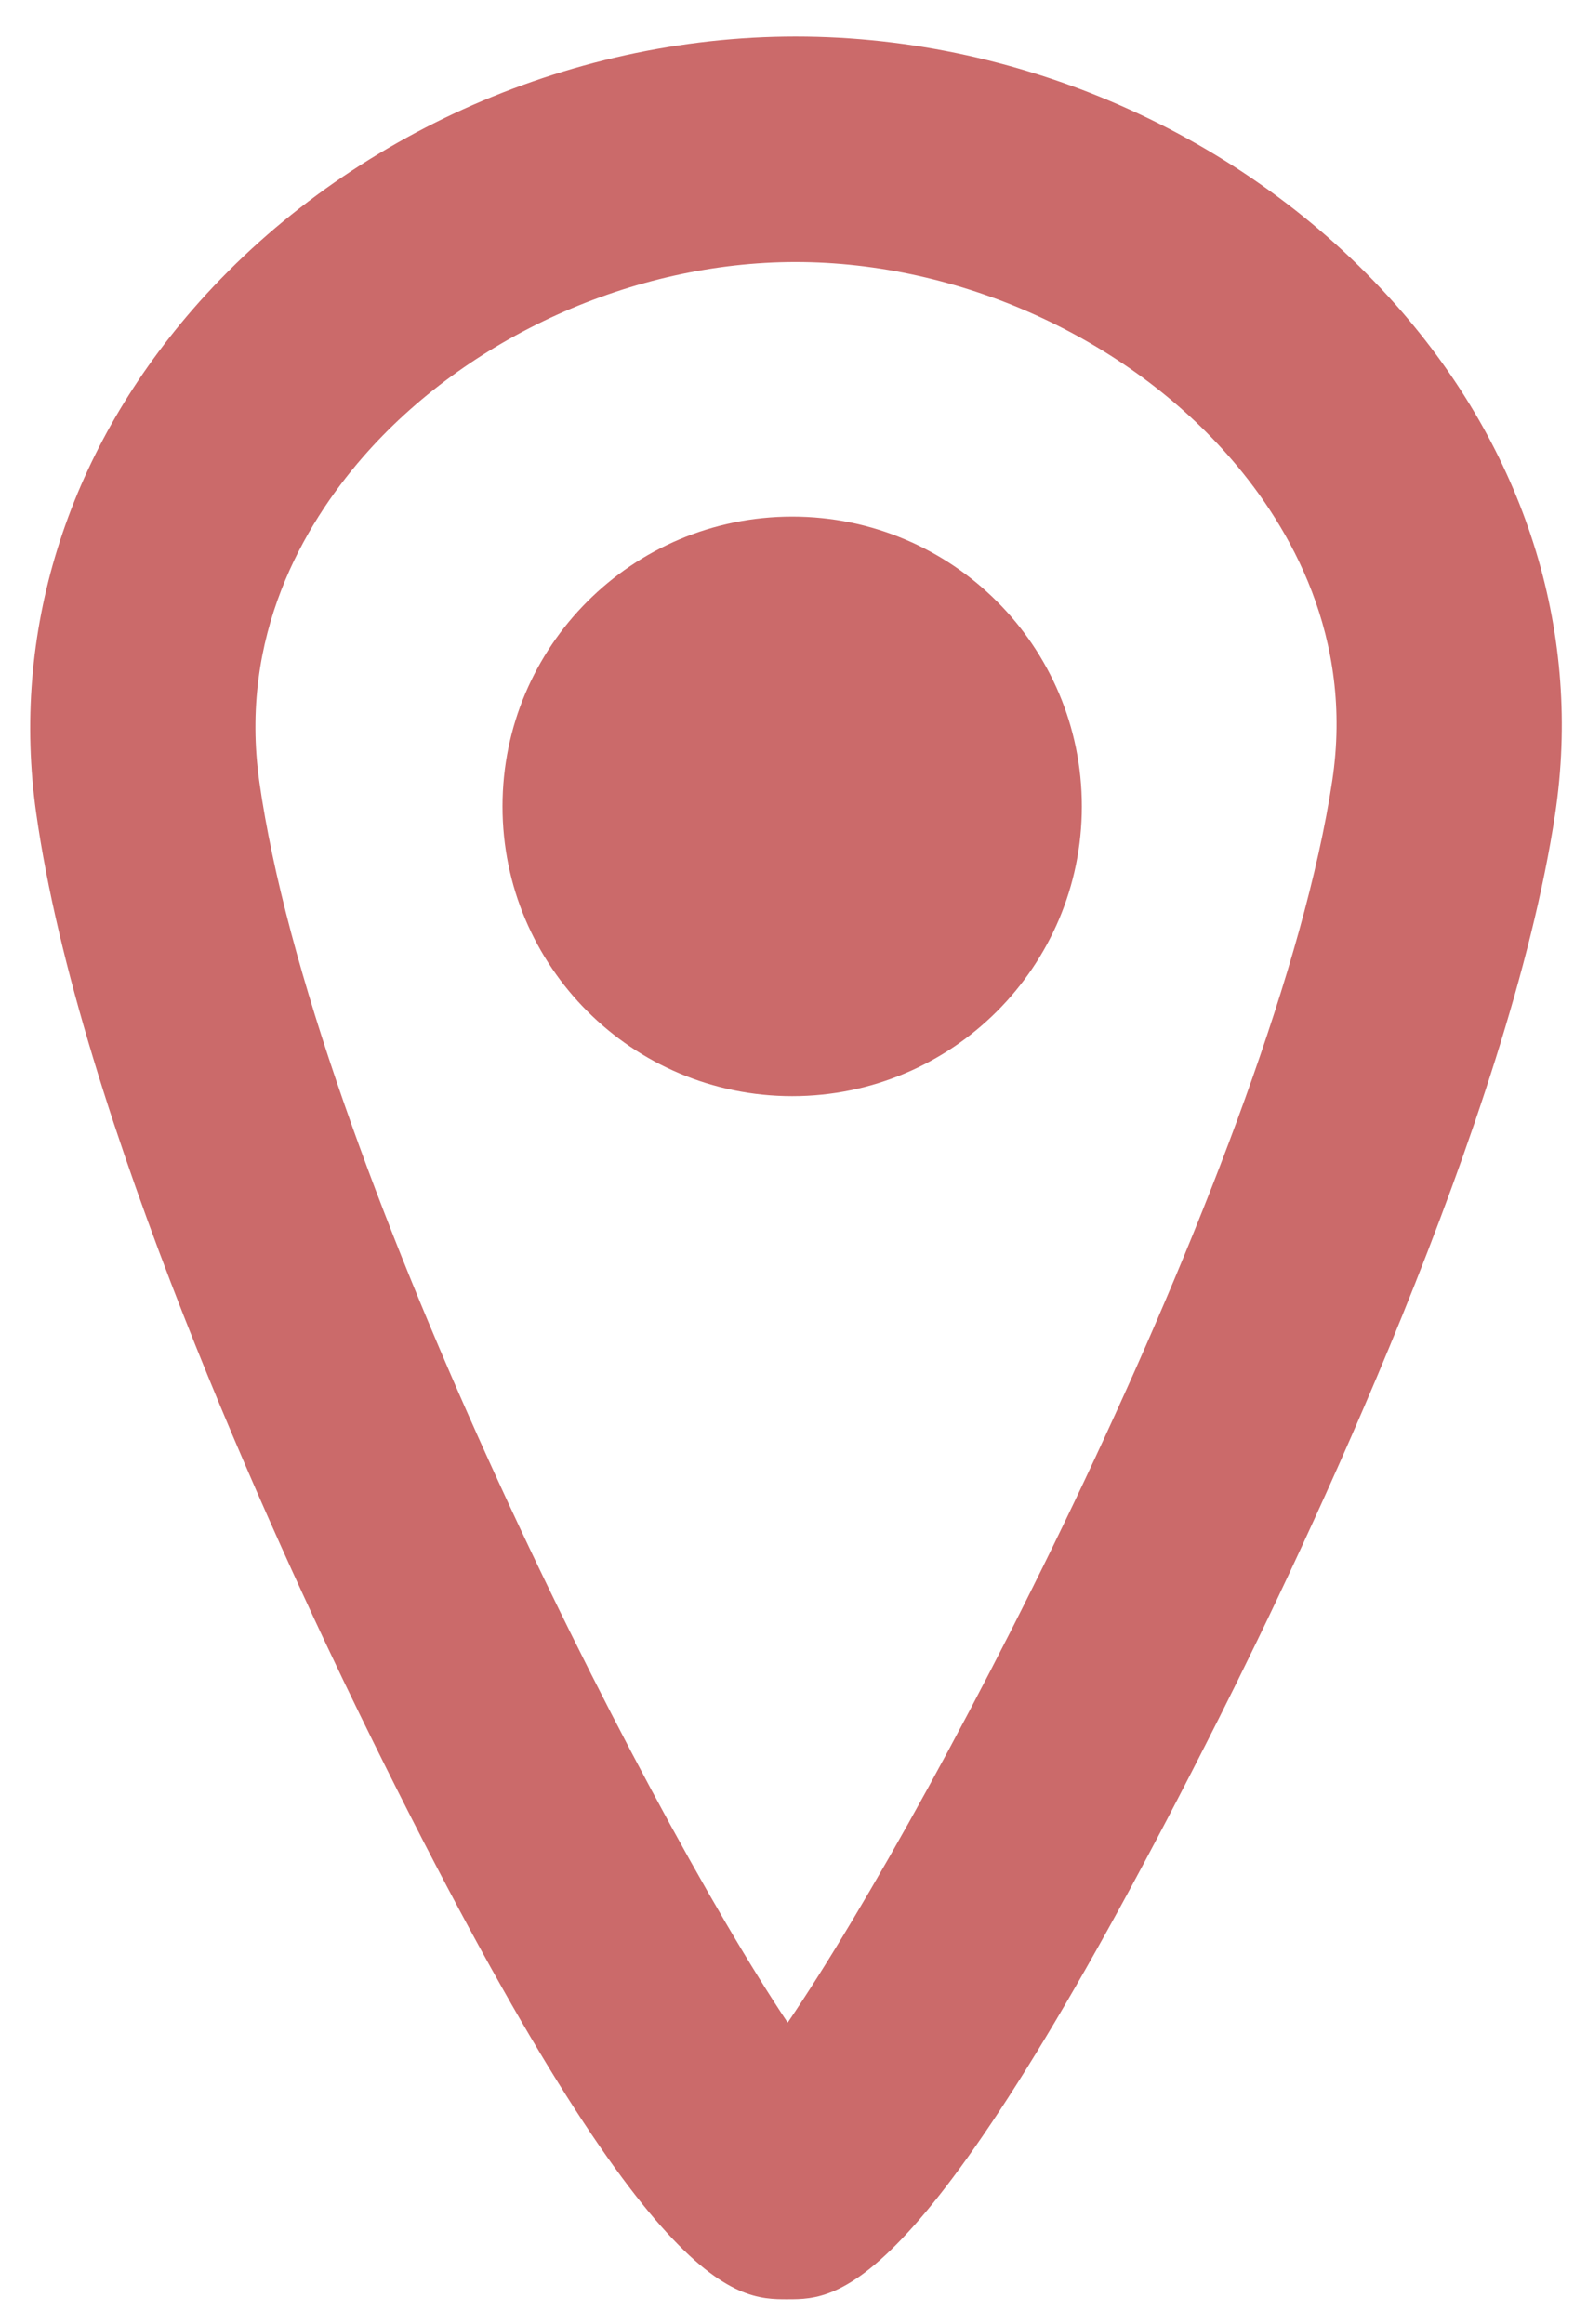 <?xml version="1.0" encoding="UTF-8" standalone="no"?>
<!-- Created with Inkscape (http://www.inkscape.org/) -->

<svg
   xmlns:dc="http://purl.org/dc/elements/1.1/"
   xmlns:cc="http://creativecommons.org/ns#"
   xmlns:rdf="http://www.w3.org/1999/02/22-rdf-syntax-ns#"
   xmlns:svg="http://www.w3.org/2000/svg"
   xmlns="http://www.w3.org/2000/svg"
   xmlns:sodipodi="http://sodipodi.sourceforge.net/DTD/sodipodi-0.dtd"
   xmlns:inkscape="http://www.inkscape.org/namespaces/inkscape"
   width="210"
   height="310"
   id="svg6265"
   version="1.1"
   inkscape:version="0.48.4 r9939"
   sodipodi:docname="comm.svg">
  <defs
     id="defs6267" />
  <sodipodi:namedview
     id="base"
     pagecolor="#ffffff"
     bordercolor="#666666"
     borderopacity="1.0"
     inkscape:pageopacity="0.0"
     inkscape:pageshadow="2"
     inkscape:zoom="1.4"
     inkscape:cx="57.535529"
     inkscape:cy="163.40344"
     inkscape:document-units="px"
     inkscape:current-layer="layer1"
     showgrid="false"
     inkscape:window-width="1600"
     inkscape:window-height="838"
     inkscape:window-x="-8"
     inkscape:window-y="-8"
     inkscape:window-maximized="1" />
  <g
     inkscape:label="Layer 1"
     inkscape:groupmode="layer"
     id="layer1"
     transform="translate(0,-742.362)">
    <path
       inkscape:connector-curvature="0"
       d="m 106.148,777.31 c -21.666,0 -43.808,9.997 -57.796,26.088 -7.798,8.98 -16.512,23.77 -13.753,43.217 7.012,49.602 51.025,136.447 70.492,165.51 19.943,-29.249 65.238,-116.433 72.656,-165.645 2.885,-19.157 -5.669,-33.816 -13.352,-42.751 C 150.377,787.432 128.06,777.31 106.148,777.31 m -1.062,271.712 c -7.082,0 -18.946,0 -57.06,-77.95 C 36.958,948.395 10.544,891.3 4.83,850.822 1.444,826.903 8.841,803.058 25.659,783.686 c 19.813,-22.818 49.908,-36.446 80.489,-36.446 30.876,0 61.177,13.783 81.04,36.876 16.663,19.362 23.865,43.102 20.289,66.851 -6.105,40.477 -33.345,97.682 -44.769,120.405 -39.075,77.649 -50.684,77.649 -57.621,77.649"
       style="fill:#cb6a6a;fill-opacity:1;fill-rule:nonzero;stroke:none"
       id="path5594" />
    <path
       inkscape:connector-curvature="0"
       d="m 144.337,849.911 c 0,21.345 -17.299,38.649 -38.639,38.649 -21.355,0 -38.654,-17.304 -38.654,-38.649 0,-21.345 17.299,-38.649 38.654,-38.649 21.34,0 38.639,17.304 38.639,38.649"
       style="fill:#cb6a6a;fill-opacity:1;fill-rule:nonzero;stroke:none"
       id="path5602" />
  </g>
</svg>

